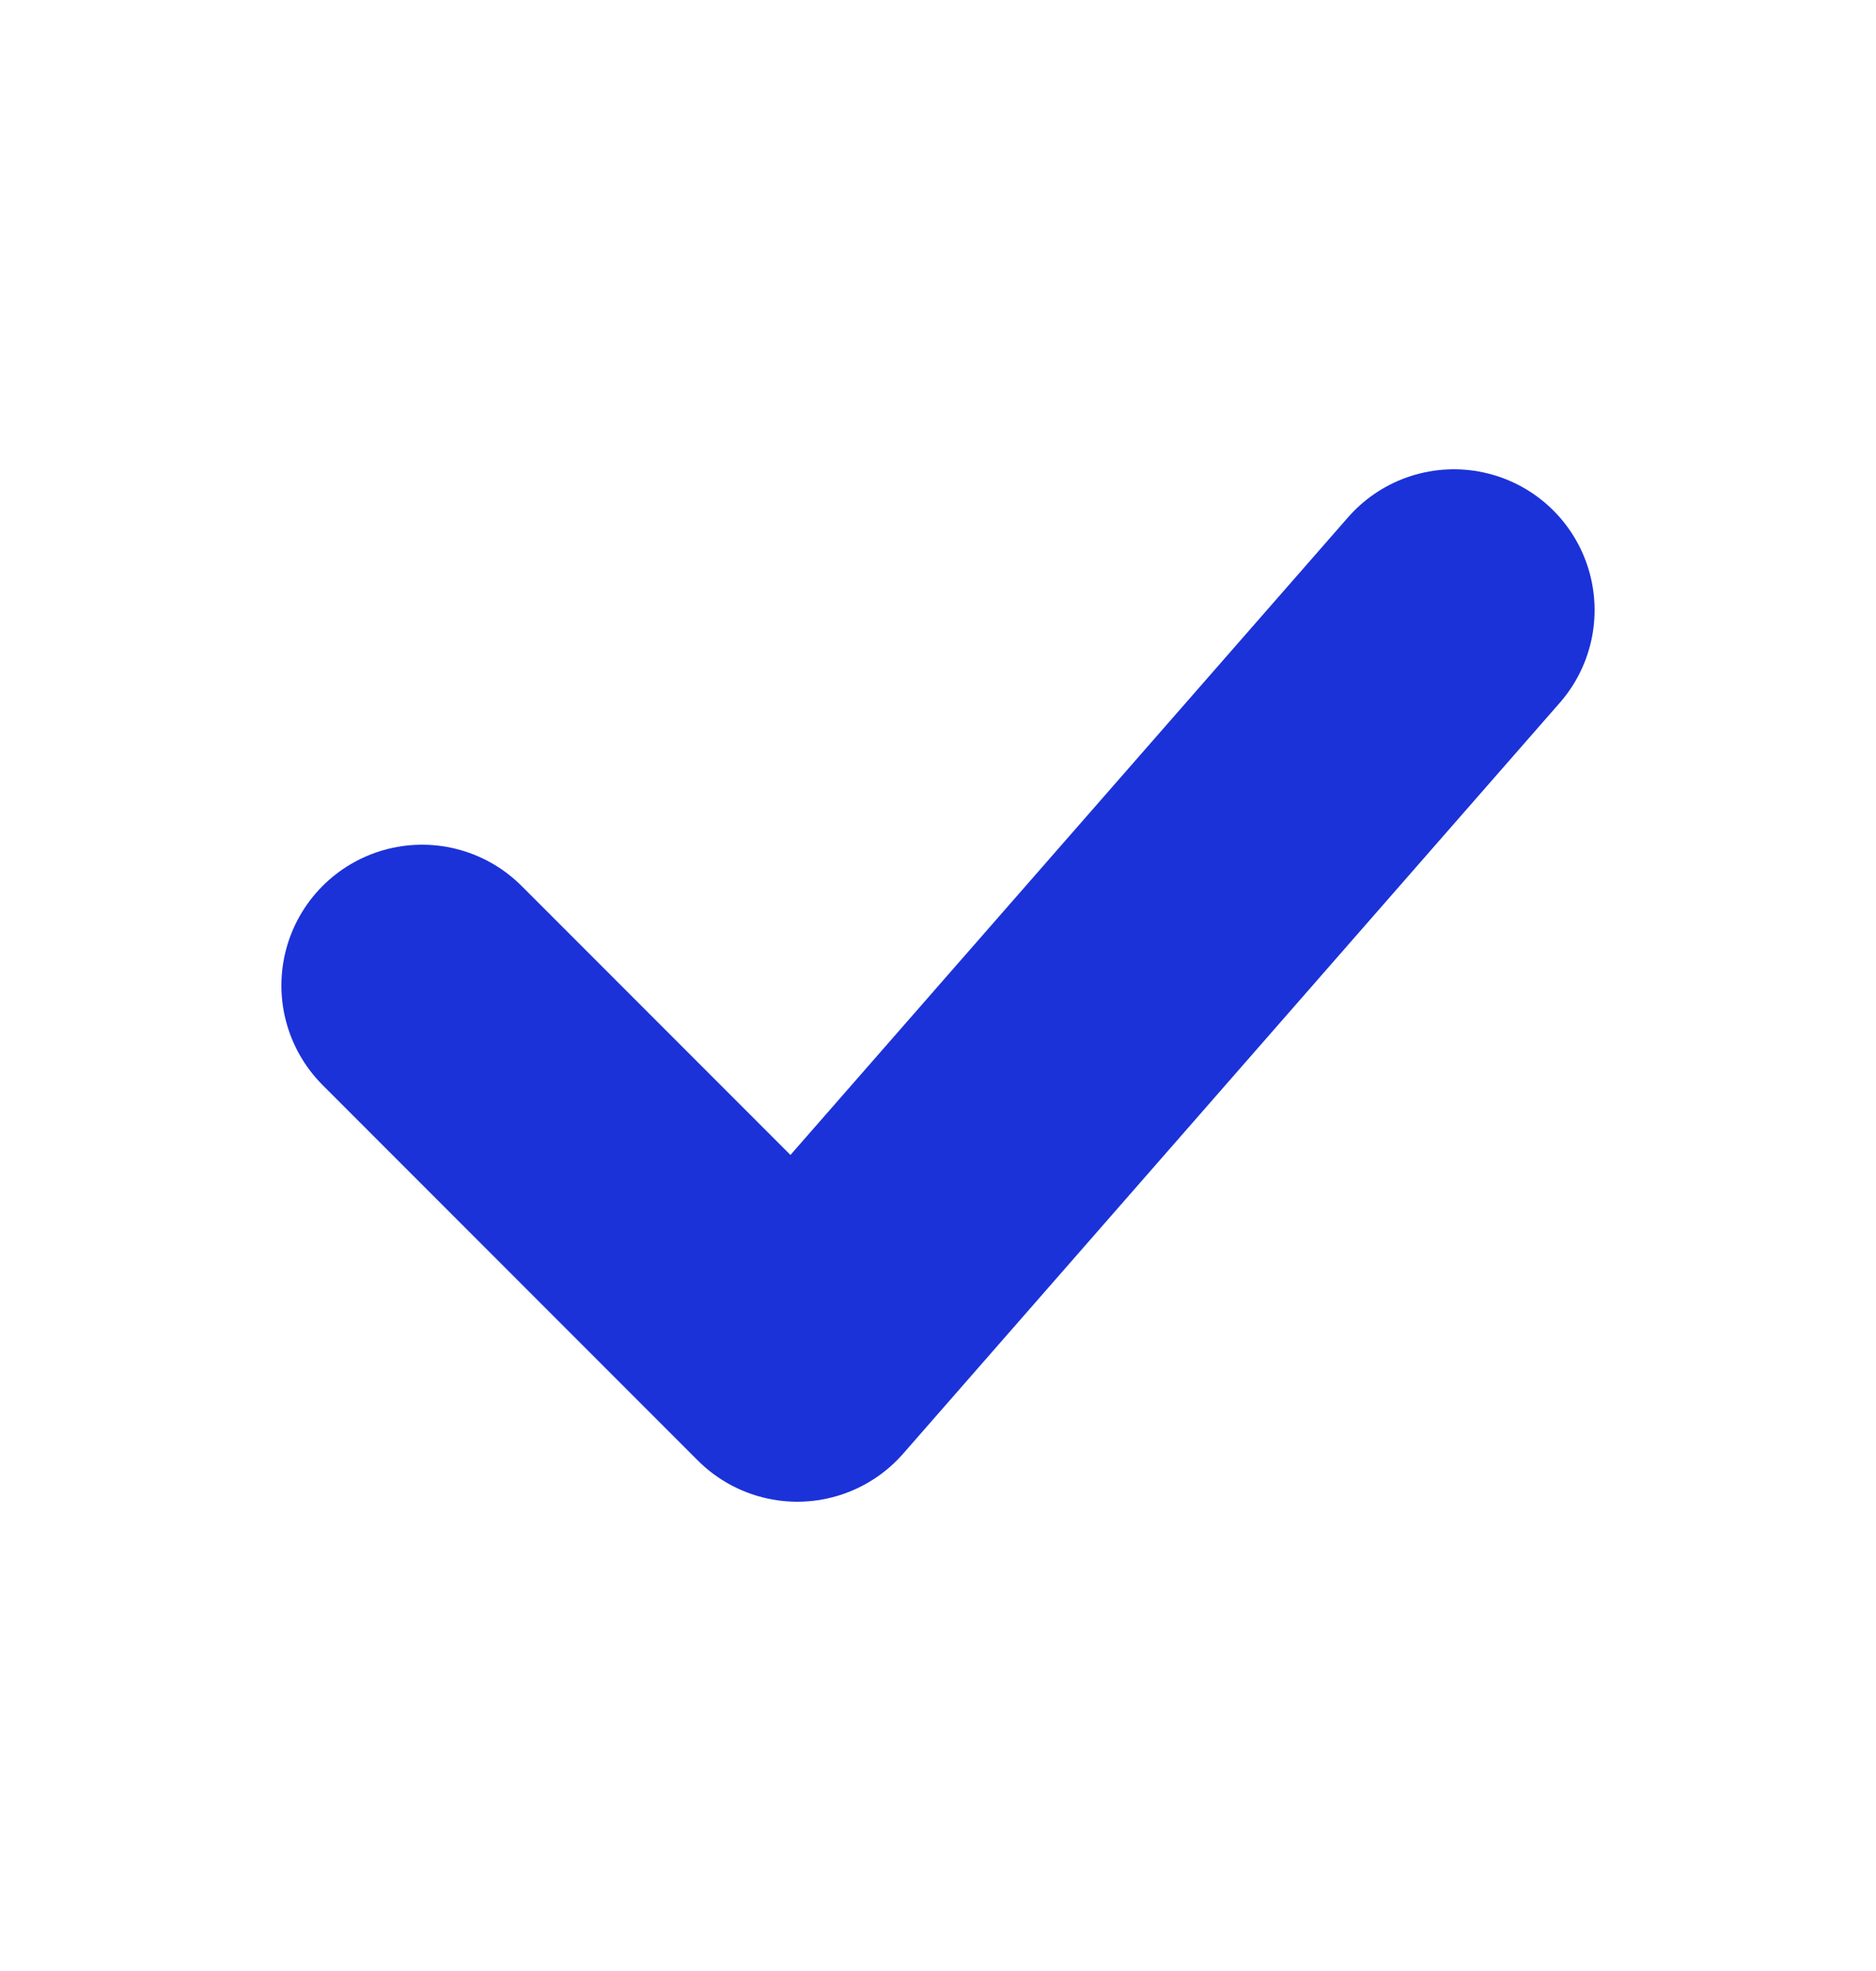 <svg width="20" height="21" viewBox="0 0 20 21" fill="none" xmlns="http://www.w3.org/2000/svg">
<path d="M4.5 10.5L8.5 14.5L15.5 6.5" stroke="#1B32D8" stroke-width="3" stroke-linecap="round" stroke-linejoin="round"/>
</svg>
